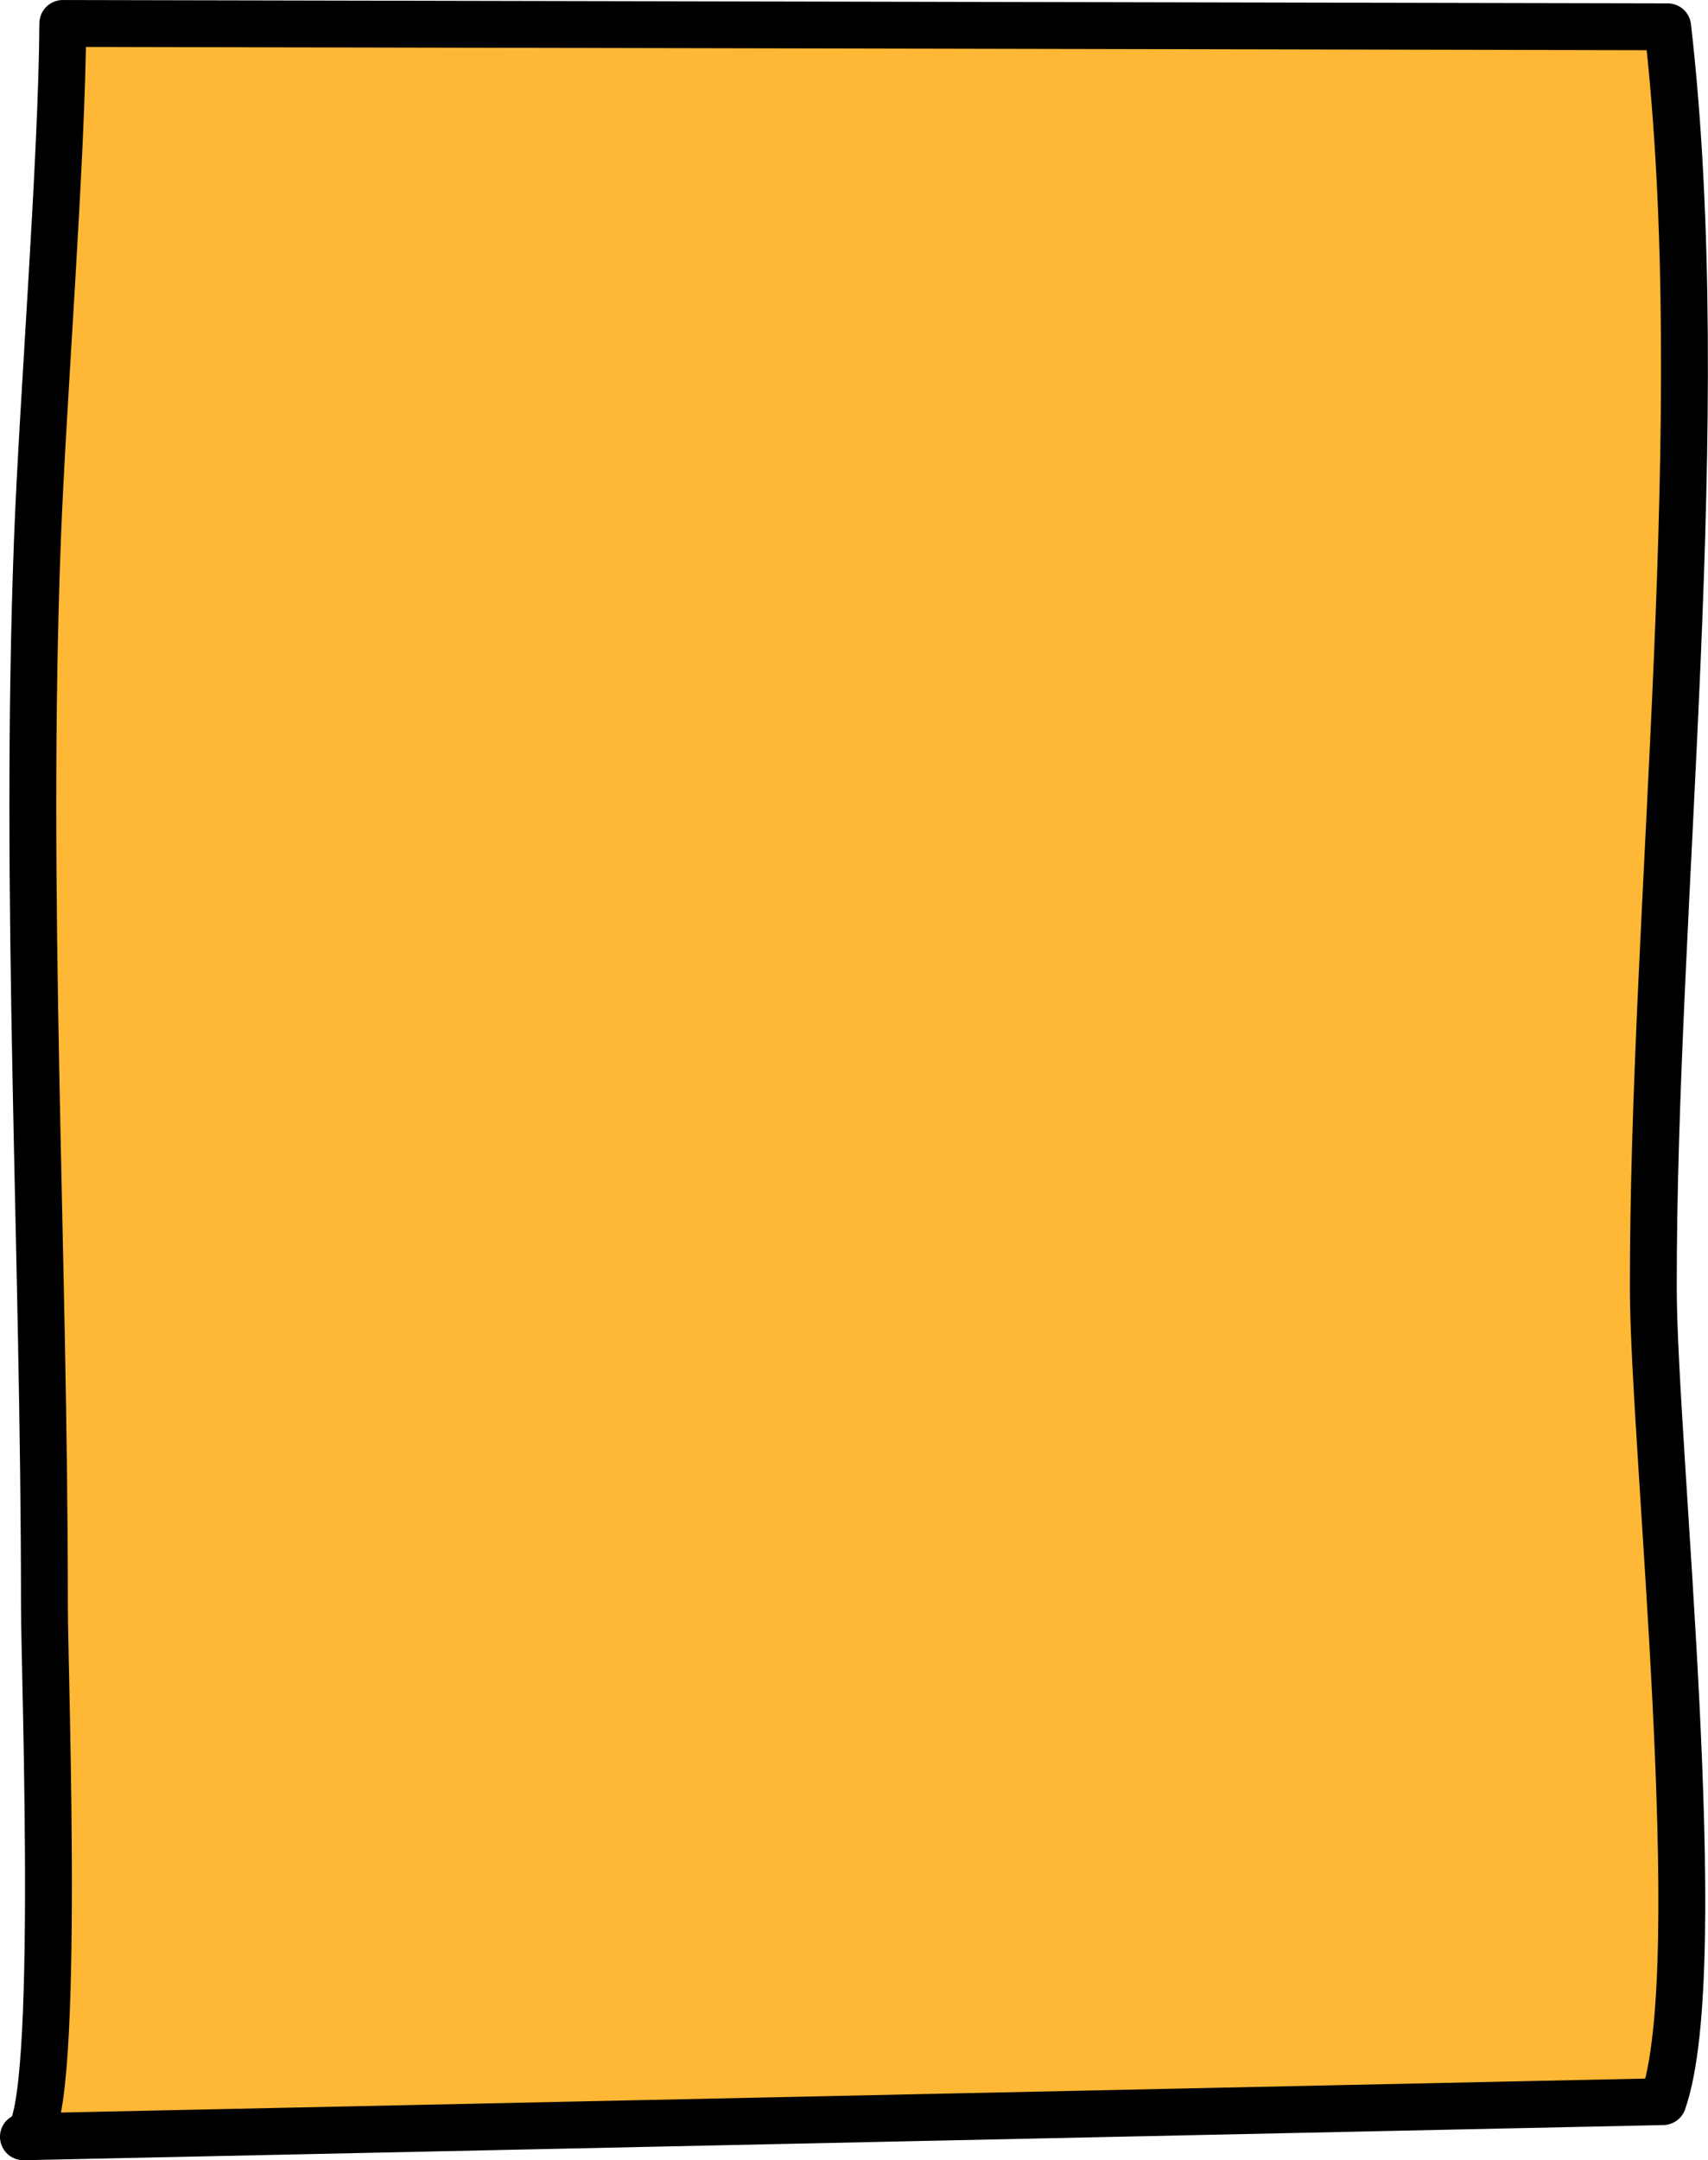 <?xml version="1.0" encoding="UTF-8" standalone="no"?>
<!-- Created with Inkscape (http://www.inkscape.org/) -->

<svg
   width="109.348mm"
   height="138.276mm"
   viewBox="0 0 109.348 138.276"
   version="1.1"
   id="svg5"
   inkscape:version="1.2.2 (732a01da63, 2022-12-09)"
   xml:space="preserve"
   sodipodi:docname="card.svg"
   xmlns:inkscape="http://www.inkscape.org/namespaces/inkscape"
   xmlns:sodipodi="http://sodipodi.sourceforge.net/DTD/sodipodi-0.dtd"
   xmlns="http://www.w3.org/2000/svg"
   xmlns:svg="http://www.w3.org/2000/svg"><sodipodi:namedview
     id="namedview7"
     pagecolor="#7c7c7c"
     bordercolor="#000000"
     borderopacity="0.25"
     inkscape:showpageshadow="2"
     inkscape:pageopacity="0"
     inkscape:pagecheckerboard="true"
     inkscape:deskcolor="#2c2c2c"
     inkscape:document-units="mm"
     showgrid="false"
     inkscape:lockguides="false"
     inkscape:zoom="0.74564394"
     inkscape:cx="394.96063"
     inkscape:cy="453.29947"
     inkscape:window-width="1920"
     inkscape:window-height="1017"
     inkscape:window-x="1272"
     inkscape:window-y="-8"
     inkscape:window-maximized="1"
     inkscape:current-layer="layer1" /><defs
     id="defs2" /><g
     inkscape:groupmode="layer"
     id="layer3"
     inkscape:label="Card Face"
     transform="translate(-41.013,-54.684)"><path
       style="fill:#ffb835;fill-opacity:1;stroke:#000000;stroke-width:3;stroke-linecap:round;stroke-linejoin:round;stroke-dasharray:none;stroke-opacity:1"
       d="m 147.78,56.4 c 2.881,25.12 -0.946,56.11 -0.92,80.75 0.011,10.037 3.652,43.393 0.617,52.058 l -104.965,2.25 c 2.478,0.637 1.345,-29.54 1.345,-33.962 0,-22.753 -1.31,-45.456 -0.448,-68.247 0.334,-8.838 1.567,-24.203 1.625,-33.064 z"
       id="path5799"
       sodipodi:nodetypes="csccsscc" /></g></svg>
